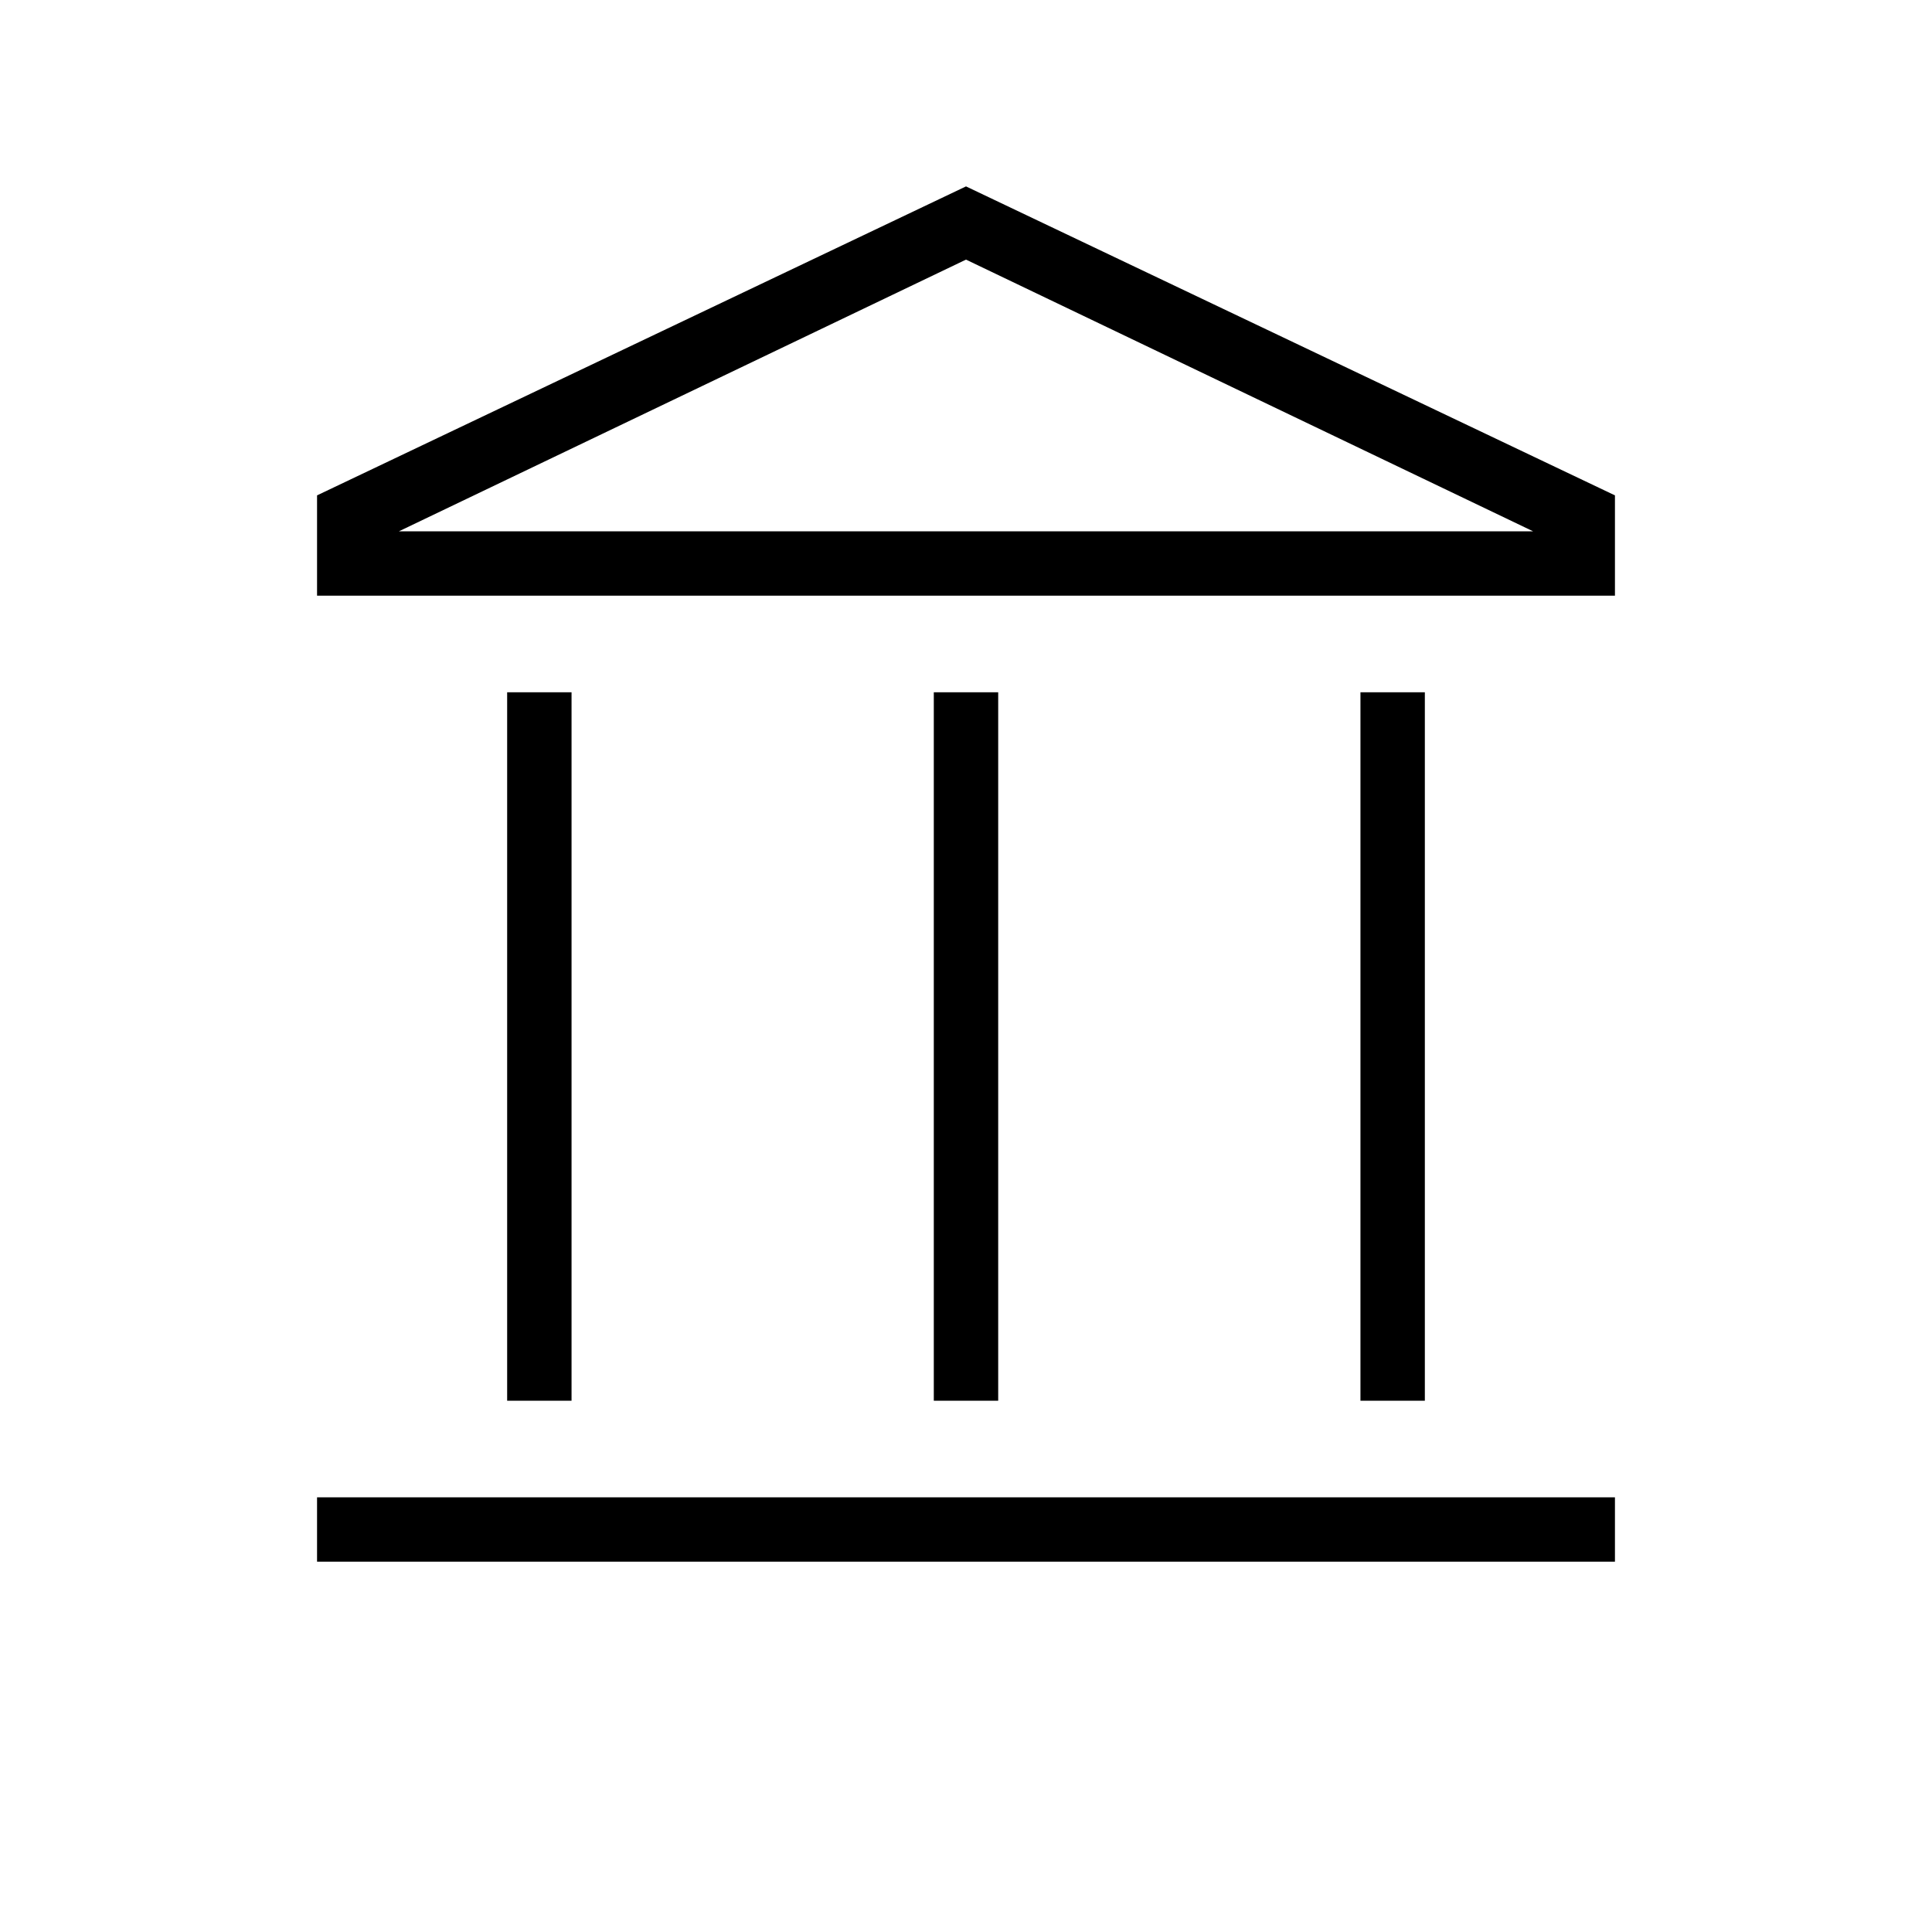 <svg xmlns="http://www.w3.org/2000/svg" height="20" viewBox="0 -960 960 960" width="20"><path d="M252-264v-352h32v352h-32Zm212 0v-352h32v352h-32Zm-306.46 80v-32h644.92v32H157.54ZM676-264v-352h32v352h-32ZM157.54-664v-49.85L480-867.38l322.46 153.53V-664H157.54Zm40.69-32h563.54-563.54Zm0 0h563.54L480-831 198.23-696Z"/></svg>